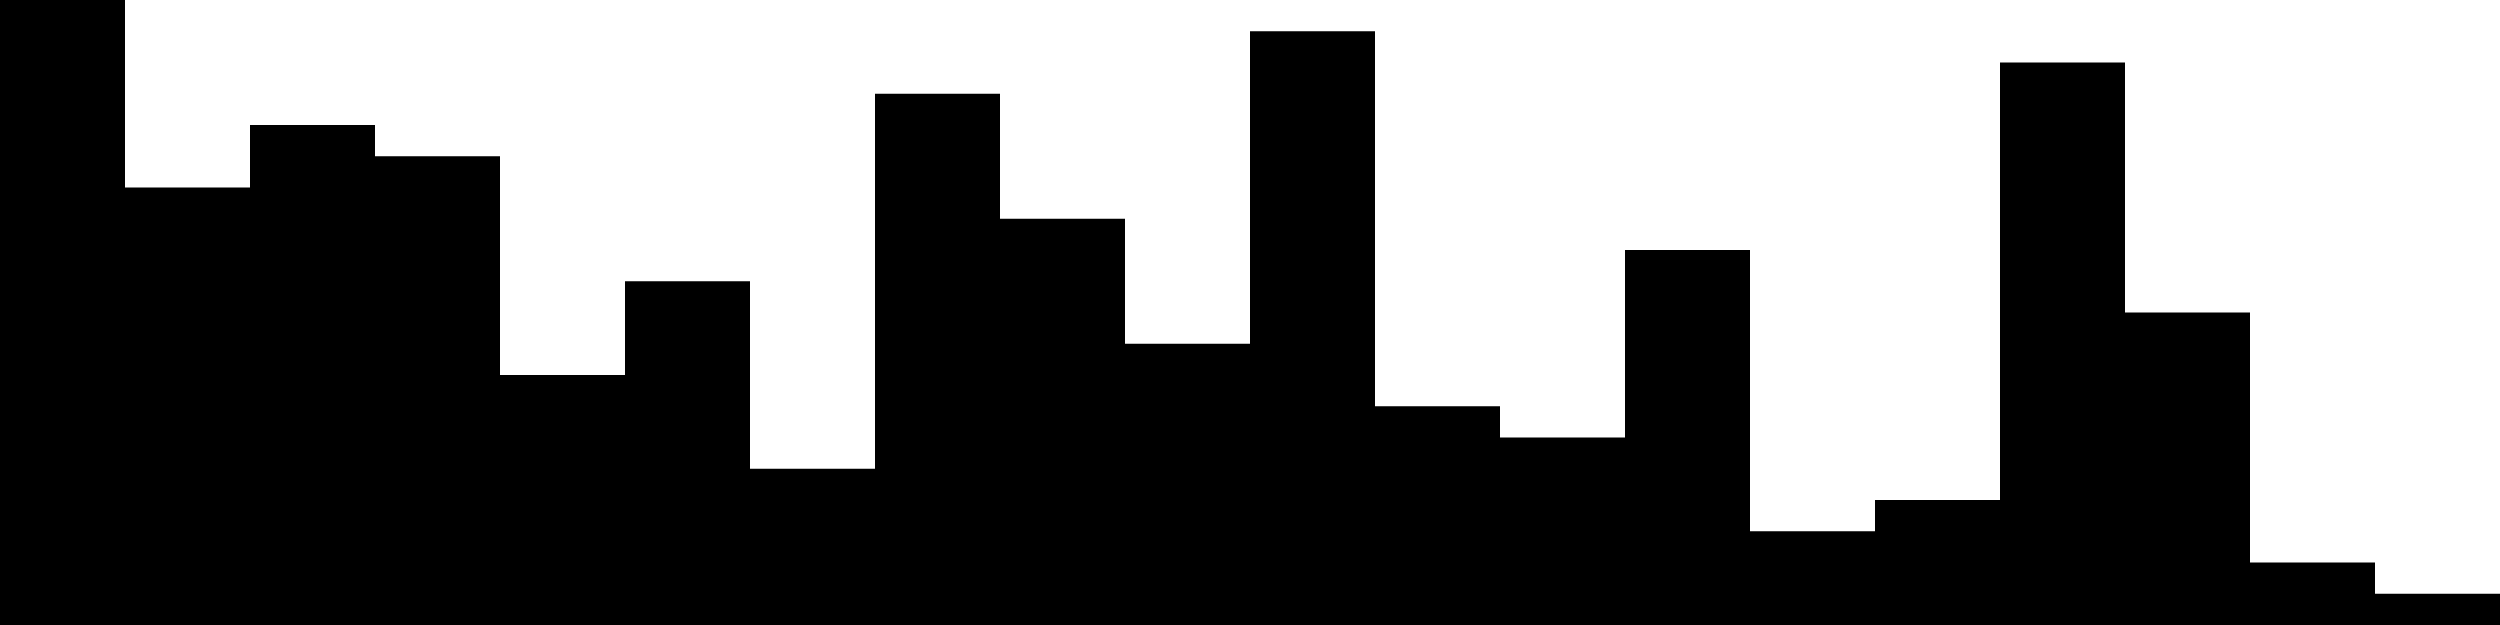 
<svg xmlns="http://www.w3.org/2000/svg" width="800" height="200">
<style>
rect {
    fill: black;
}
@media (prefers-color-scheme: dark) {
    rect {
        fill: white;
    }
}
</style>
<rect width="40" height="200" x="0" y="0" />
<rect width="40" height="140" x="40" y="60" />
<rect width="40" height="160" x="80" y="40" />
<rect width="40" height="150" x="120" y="50" />
<rect width="40" height="80" x="160" y="120" />
<rect width="40" height="110" x="200" y="90" />
<rect width="40" height="50" x="240" y="150" />
<rect width="40" height="170" x="280" y="30" />
<rect width="40" height="130" x="320" y="70" />
<rect width="40" height="90" x="360" y="110" />
<rect width="40" height="190" x="400" y="10" />
<rect width="40" height="70" x="440" y="130" />
<rect width="40" height="60" x="480" y="140" />
<rect width="40" height="120" x="520" y="80" />
<rect width="40" height="30" x="560" y="170" />
<rect width="40" height="40" x="600" y="160" />
<rect width="40" height="180" x="640" y="20" />
<rect width="40" height="100" x="680" y="100" />
<rect width="40" height="20" x="720" y="180" />
<rect width="40" height="10" x="760" y="190" />
</svg>
